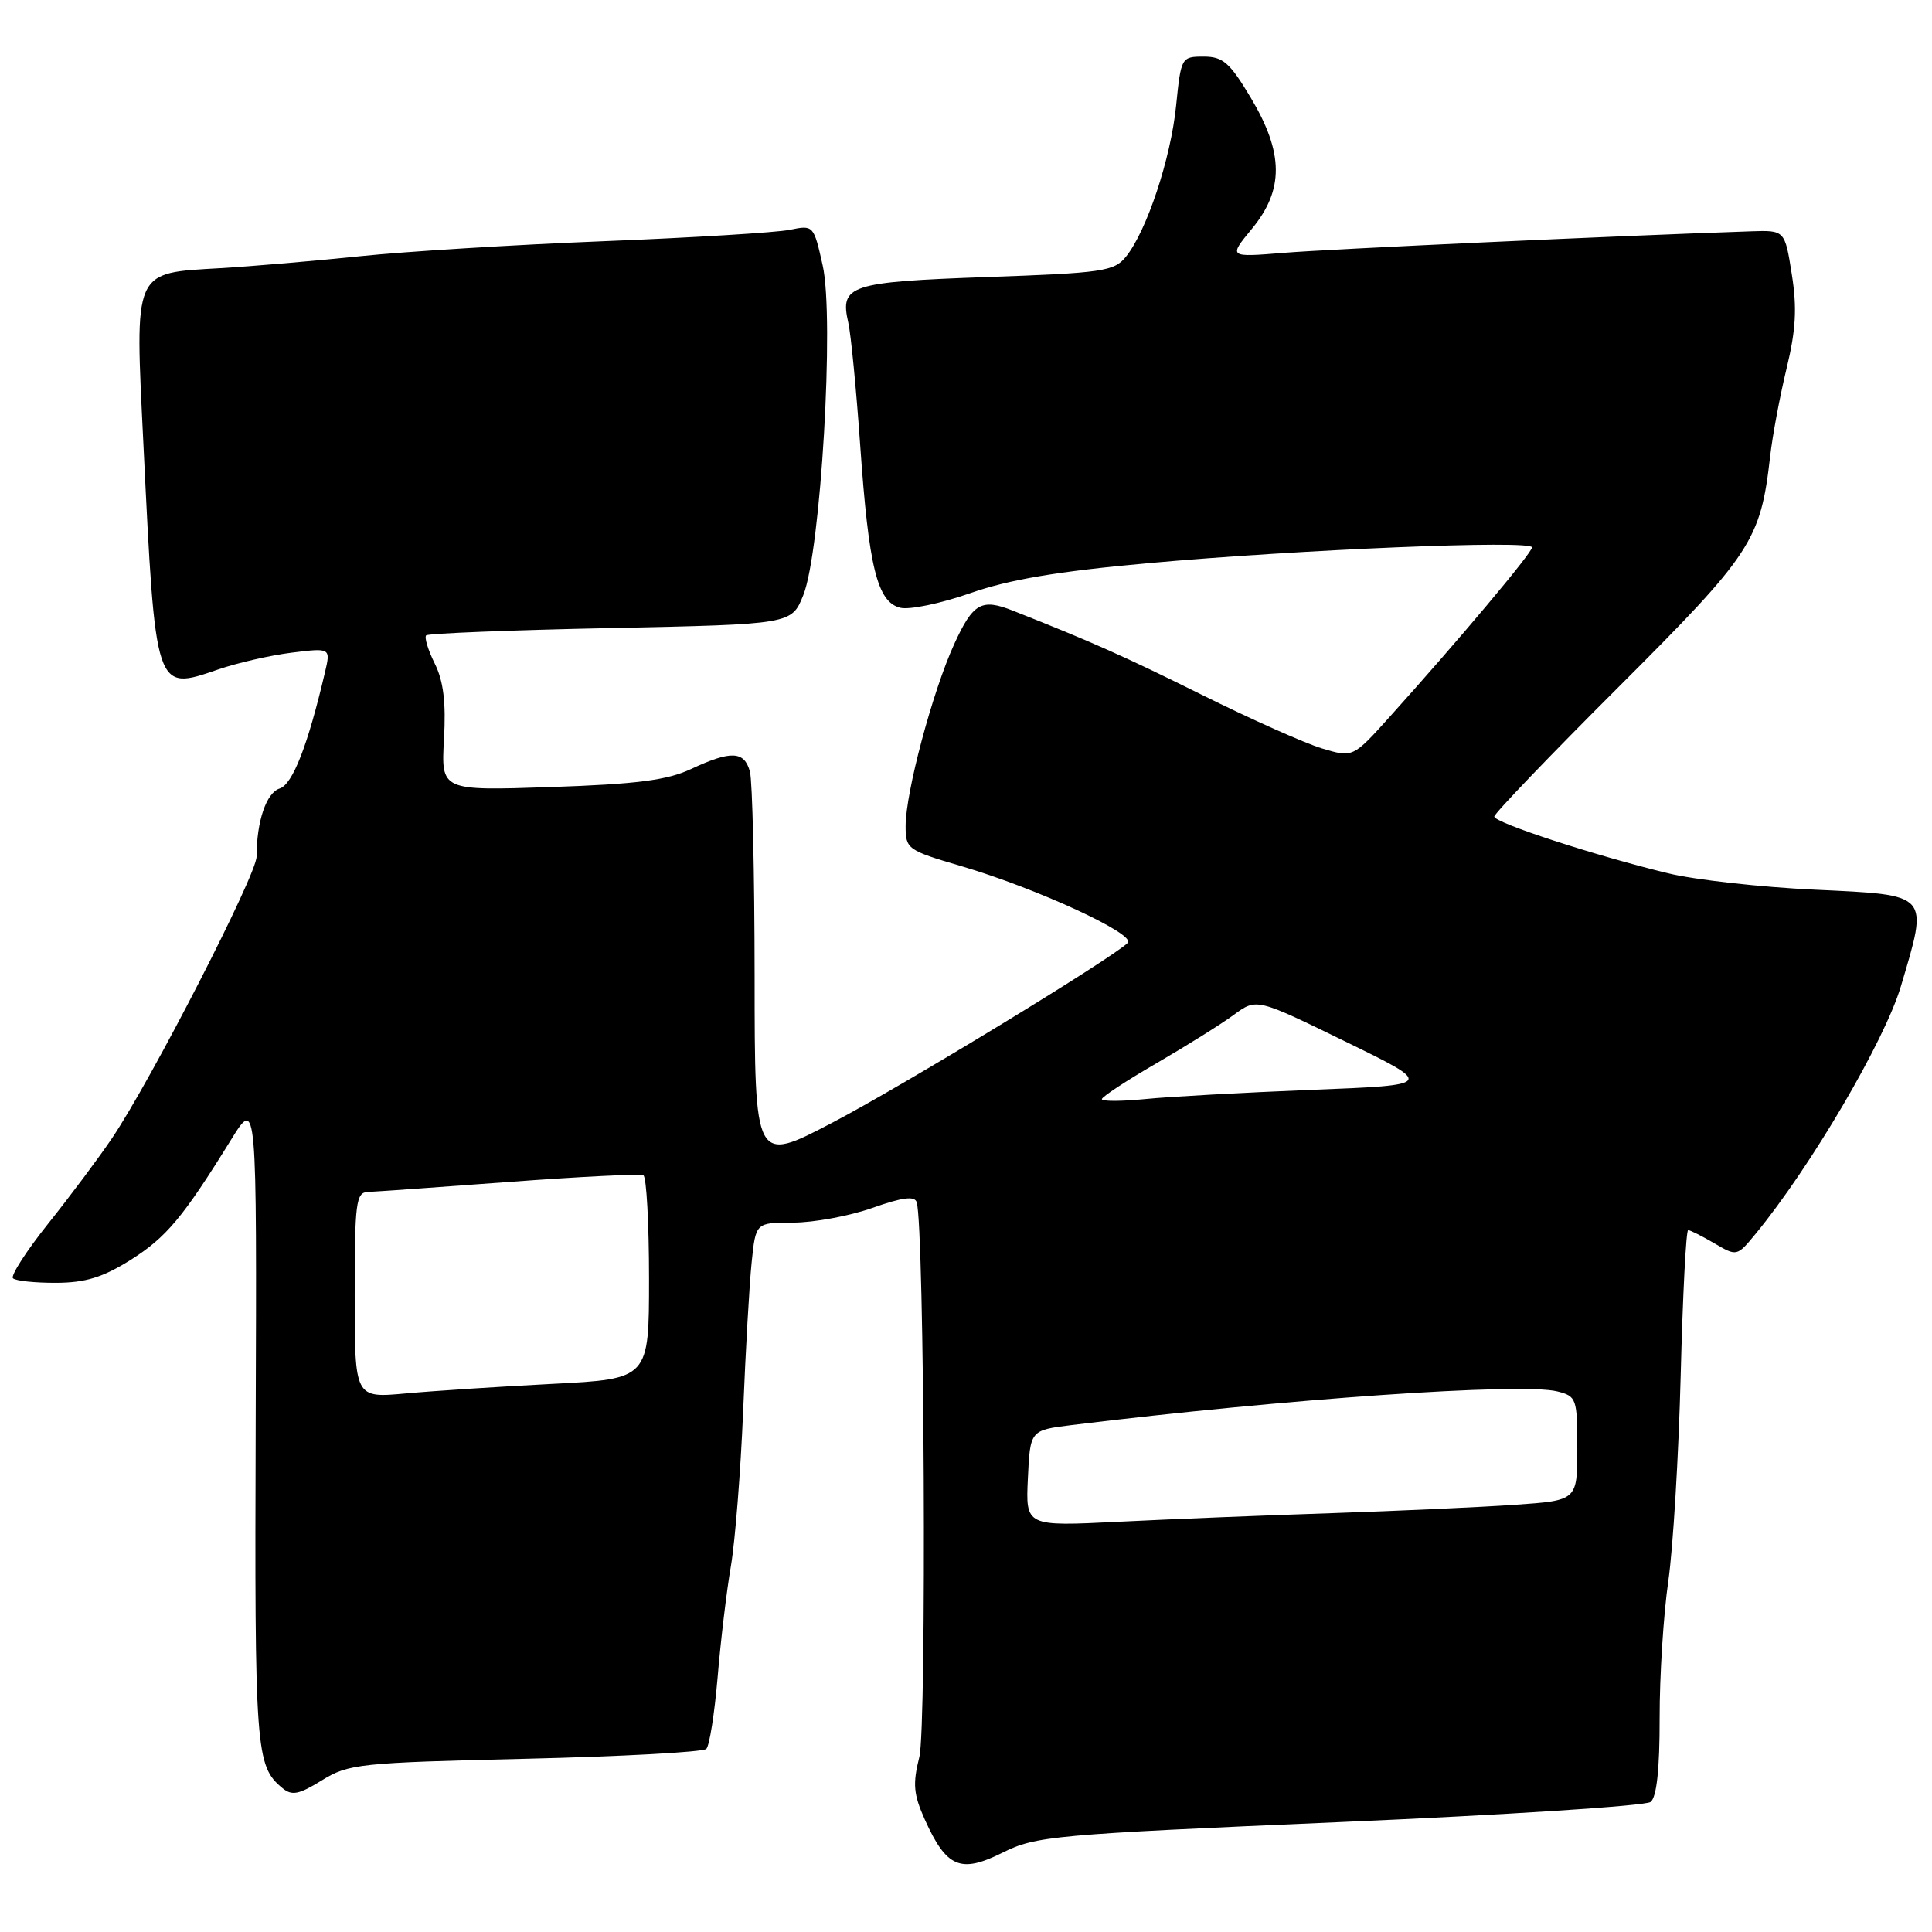 <?xml version="1.0" encoding="UTF-8" standalone="no"?>
<!DOCTYPE svg PUBLIC "-//W3C//DTD SVG 1.1//EN" "http://www.w3.org/Graphics/SVG/1.1/DTD/svg11.dtd" >
<svg xmlns="http://www.w3.org/2000/svg" xmlns:xlink="http://www.w3.org/1999/xlink" version="1.1" viewBox="0 0 256 256">
 <g >
 <path fill="currentColor"
d=" M 177.50 241.44 C 199.50 240.49 218.04 239.29 218.71 238.77 C 219.52 238.14 219.92 234.43 219.91 227.66 C 219.90 222.07 220.42 213.90 221.06 209.50 C 221.69 205.10 222.43 192.84 222.70 182.25 C 222.97 171.66 223.41 163.00 223.69 163.00 C 223.96 163.00 225.53 163.79 227.17 164.75 C 230.14 166.49 230.16 166.49 232.62 163.50 C 239.90 154.66 249.74 137.90 251.88 130.68 C 255.56 118.30 255.83 118.61 240.50 117.89 C 233.35 117.56 224.57 116.58 221.00 115.71 C 211.31 113.36 198.00 109.01 198.00 108.20 C 198.00 107.80 205.42 100.06 214.50 91.00 C 232.12 73.40 233.28 71.63 234.55 60.50 C 234.86 57.75 235.84 52.50 236.73 48.83 C 237.97 43.70 238.13 40.80 237.42 36.33 C 236.50 30.50 236.50 30.50 232.00 30.65 C 214.17 31.25 176.20 33.00 170.13 33.50 C 162.77 34.10 162.77 34.10 165.88 30.32 C 170.15 25.15 170.11 20.27 165.74 12.96 C 162.95 8.29 162.05 7.50 159.49 7.50 C 156.54 7.50 156.49 7.60 155.84 14.00 C 155.14 21.00 151.94 30.62 149.19 34.02 C 147.62 35.95 146.16 36.17 130.74 36.71 C 112.58 37.36 111.26 37.79 112.40 42.74 C 112.75 44.26 113.46 51.58 113.98 59.00 C 115.11 75.19 116.24 79.77 119.29 80.53 C 120.51 80.83 124.68 79.96 128.56 78.60 C 133.69 76.80 140.12 75.71 152.06 74.63 C 172.13 72.81 203.00 71.53 203.00 72.53 C 203.00 73.26 193.31 84.80 184.17 94.95 C 179.27 100.40 179.27 100.40 175.17 99.17 C 172.91 98.49 165.76 95.30 159.28 92.08 C 148.99 86.97 144.59 85.01 134.20 80.91 C 130.05 79.27 128.93 79.90 126.44 85.34 C 123.57 91.62 120.00 104.98 120.00 109.46 C 120.00 112.50 120.23 112.67 127.38 114.77 C 137.35 117.70 150.60 123.81 149.43 124.94 C 147.18 127.10 119.55 143.92 110.25 148.78 C 100.00 154.14 100.00 154.14 99.99 129.32 C 99.98 115.67 99.70 103.49 99.37 102.25 C 98.63 99.50 96.87 99.42 91.57 101.90 C 88.37 103.39 84.41 103.90 72.97 104.29 C 58.45 104.78 58.45 104.78 58.83 97.96 C 59.11 93.06 58.76 90.23 57.60 87.91 C 56.72 86.13 56.21 84.46 56.47 84.19 C 56.74 83.93 67.74 83.49 80.93 83.22 C 104.89 82.72 104.89 82.72 106.44 78.86 C 108.76 73.07 110.58 42.15 109.01 35.17 C 107.82 29.84 107.79 29.81 104.66 30.45 C 102.92 30.81 91.83 31.49 80.00 31.96 C 68.17 32.43 53.64 33.33 47.71 33.95 C 41.77 34.57 33.46 35.28 29.25 35.53 C 17.54 36.22 17.86 35.48 19.01 59.00 C 20.61 91.80 20.54 91.58 28.87 88.72 C 31.42 87.84 35.82 86.83 38.66 86.48 C 43.83 85.84 43.83 85.84 43.04 89.17 C 40.79 98.76 38.77 103.94 37.06 104.48 C 35.29 105.04 34.00 108.84 34.00 113.50 C 34.00 115.92 20.02 143.15 14.83 150.84 C 13.10 153.40 9.30 158.49 6.39 162.13 C 3.48 165.78 1.38 169.05 1.72 169.38 C 2.06 169.72 4.62 169.99 7.42 169.98 C 11.31 169.97 13.61 169.26 17.27 166.97 C 22.03 163.97 24.23 161.35 30.63 151.00 C 34.03 145.50 34.03 145.50 33.88 188.57 C 33.73 232.10 33.87 233.99 37.42 236.93 C 38.68 237.98 39.60 237.79 42.66 235.90 C 46.18 233.72 47.63 233.57 69.61 233.05 C 82.38 232.75 93.18 232.16 93.59 231.74 C 94.01 231.32 94.68 227.05 95.09 222.24 C 95.49 217.43 96.28 210.80 96.85 207.50 C 97.41 204.20 98.14 194.97 98.47 187.00 C 98.79 179.03 99.30 170.14 99.60 167.25 C 100.14 162.00 100.14 162.00 105.10 162.00 C 107.82 162.00 112.54 161.13 115.58 160.06 C 119.60 158.64 121.21 158.44 121.47 159.31 C 122.49 162.65 122.81 228.87 121.82 232.80 C 120.92 236.39 121.04 237.75 122.55 241.12 C 125.42 247.48 127.27 248.27 132.84 245.49 C 137.27 243.28 139.48 243.08 177.50 241.44 Z  M 136.20 195.88 C 136.50 189.51 136.50 189.51 142.00 188.83 C 170.35 185.35 201.62 183.19 206.35 184.37 C 208.90 185.01 209.00 185.31 209.00 191.93 C 209.00 198.82 209.00 198.82 200.75 199.39 C 196.21 199.71 185.30 200.20 176.50 200.50 C 167.70 200.79 154.96 201.30 148.20 201.64 C 135.90 202.25 135.90 202.25 136.20 195.88 Z  M 47.00 171.63 C 47.00 159.34 47.17 157.99 48.75 157.94 C 49.71 157.90 58.15 157.31 67.50 156.61 C 76.85 155.91 84.84 155.52 85.25 155.73 C 85.66 155.94 86.00 162.10 86.00 169.41 C 86.00 182.71 86.00 182.71 73.25 183.37 C 66.24 183.73 57.46 184.30 53.75 184.64 C 47.00 185.26 47.00 185.26 47.00 171.63 Z  M 146.00 145.64 C 146.00 145.34 149.26 143.19 153.25 140.88 C 157.24 138.56 161.85 135.68 163.50 134.46 C 166.50 132.26 166.50 132.26 178.29 138.02 C 190.08 143.77 190.08 143.77 173.79 144.41 C 164.83 144.77 154.91 145.31 151.75 145.63 C 148.59 145.94 146.00 145.95 146.00 145.64 Z "/>
</g>
</svg>